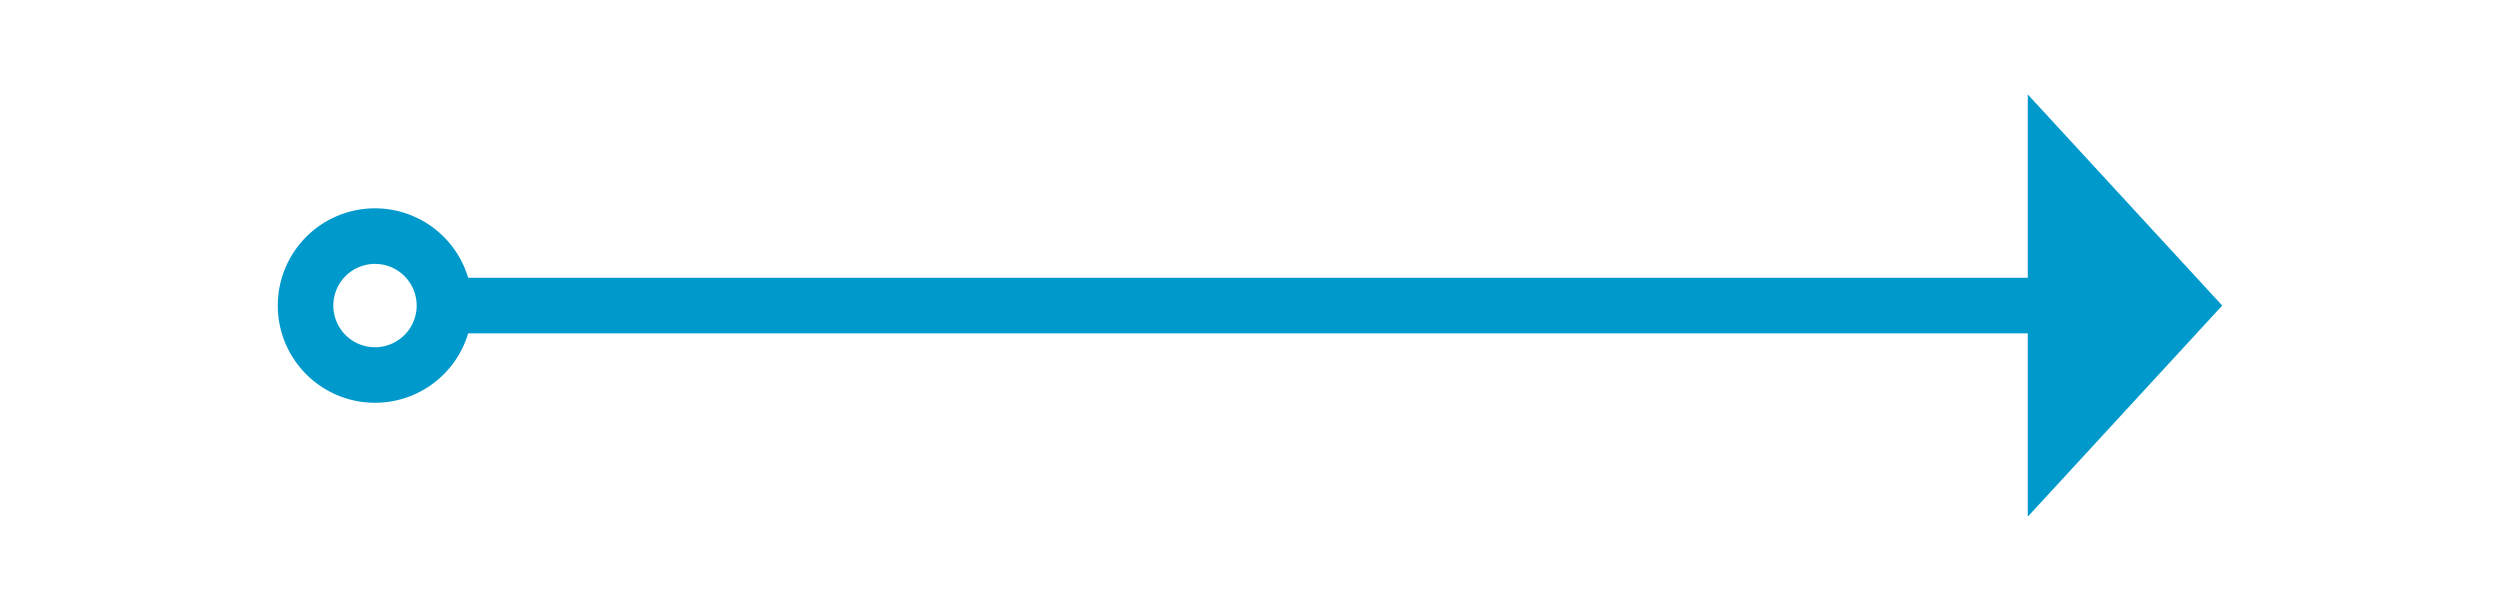 ﻿<?xml version="1.0" encoding="utf-8"?>
<svg version="1.1" xmlns:xlink="http://www.w3.org/1999/xlink" width="90px" height="22px" xmlns="http://www.w3.org/2000/svg">
  <g transform="matrix(1 0 0 1 -846 -293 )">
    <path d="M 859.5 300.5  A 3.5 3.5 0 0 0 856 304 A 3.5 3.5 0 0 0 859.5 307.5 A 3.5 3.5 0 0 0 863 304 A 3.5 3.5 0 0 0 859.5 300.5 Z M 859.5 302.5  A 1.5 1.5 0 0 1 861 304 A 1.5 1.5 0 0 1 859.5 305.5 A 1.5 1.5 0 0 1 858 304 A 1.5 1.5 0 0 1 859.5 302.5 Z M 919 311.6  L 926 304  L 919 296.4  L 919 311.6  Z " fill-rule="nonzero" fill="#0099cc" stroke="none" />
    <path d="M 862 304  L 920 304  " stroke-width="2" stroke="#0099cc" fill="none" />
  </g>
</svg>
